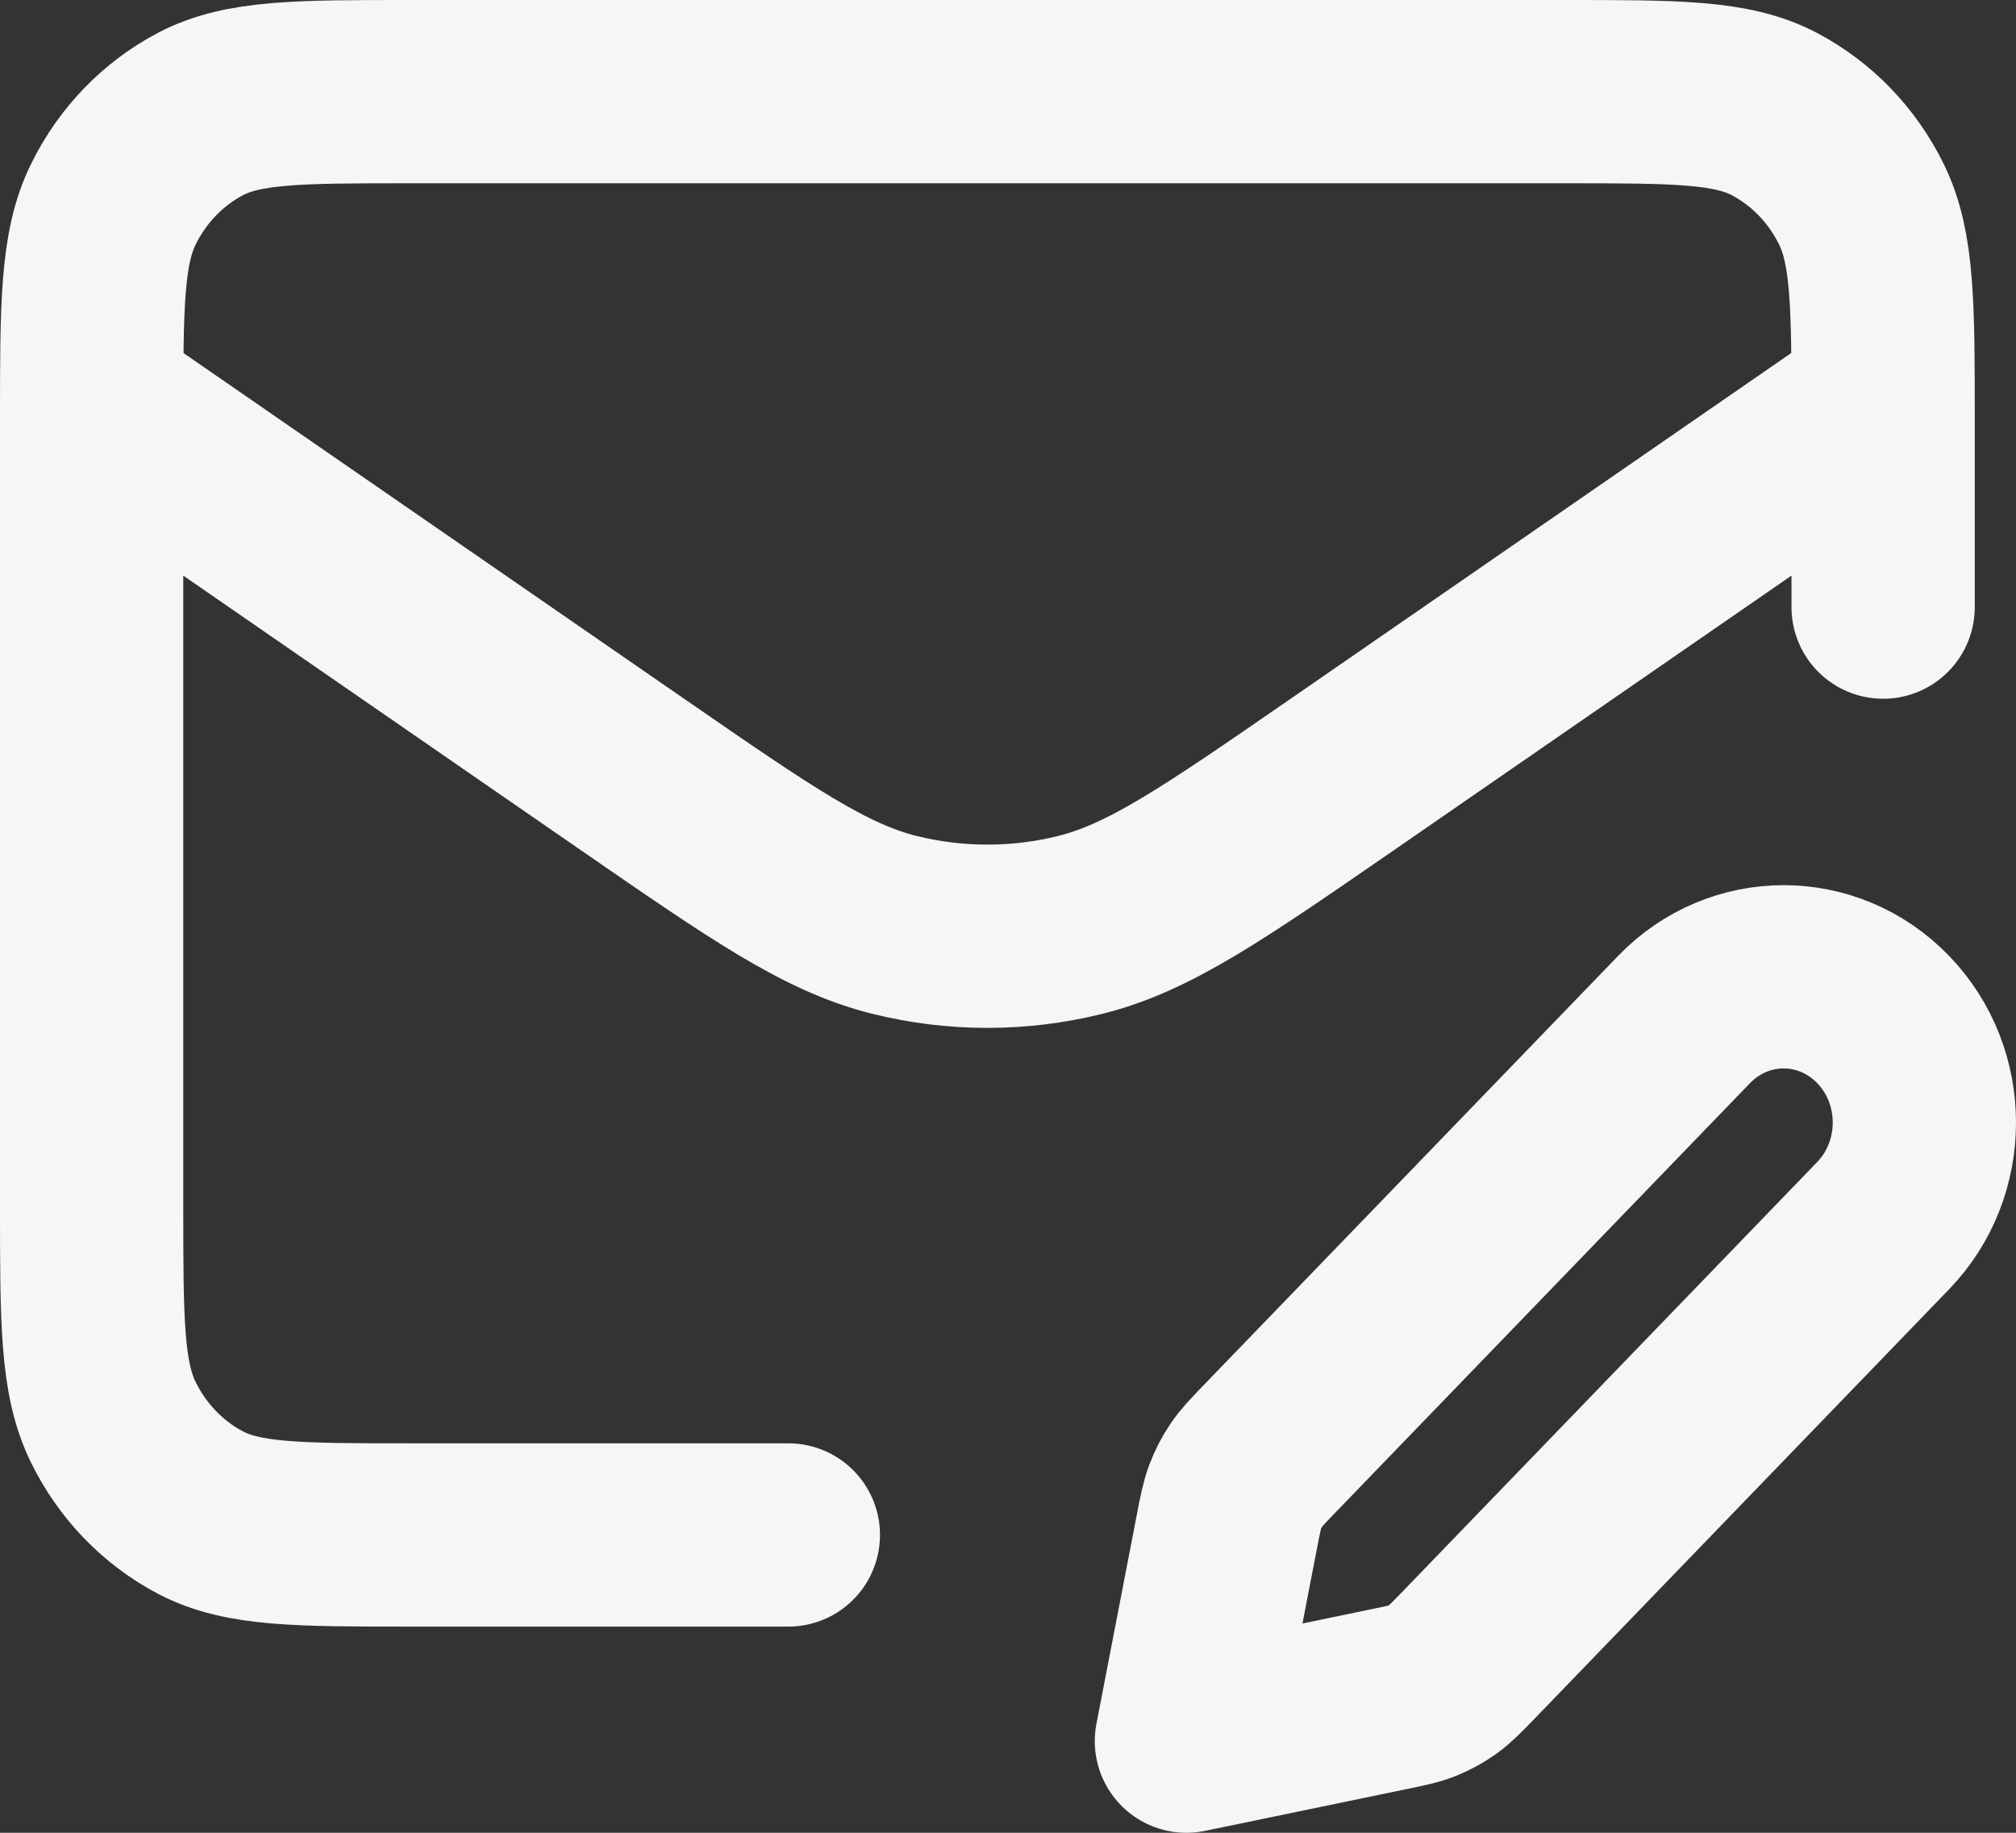 <svg width="22" height="20" viewBox="0 0 22 20" fill="none" xmlns="http://www.w3.org/2000/svg">
<rect x="0" y="0" width="22" height="20" fill="#333333" stroke="none"/>
<path d="M8.603 16.75H4.476C3.259 16.75 2.651 16.75 2.186 16.505C1.777 16.289 1.445 15.945 1.237 15.521C1 15.04 1 14.41 1 13.15V4.6C1 3.34 1 2.71 1.237 2.229C1.445 1.805 1.777 1.461 2.186 1.245C2.651 1 3.259 1 4.476 1H17.075C18.291 1 18.899 1 19.364 1.245C19.773 1.461 20.105 1.805 20.313 2.229C20.55 2.71 20.55 3.34 20.55 4.6V6.625M20.123 4.67L14.631 8.463C13.237 9.425 12.54 9.906 11.787 10.093C11.122 10.258 10.428 10.258 9.762 10.093C9.009 9.906 8.313 9.425 6.919 8.463L1.16 4.486M12.947 19L15.147 18.544C15.338 18.505 15.434 18.485 15.524 18.448C15.603 18.416 15.678 18.374 15.748 18.324C15.827 18.267 15.896 18.195 16.035 18.052L20.55 13.375C21.15 12.754 21.15 11.746 20.55 11.125C19.95 10.504 18.978 10.504 18.378 11.125L13.862 15.802C13.724 15.945 13.655 16.017 13.6 16.099C13.551 16.171 13.511 16.249 13.48 16.331C13.445 16.424 13.425 16.523 13.387 16.722L12.947 19Z" stroke="#F6F6F6" stroke-width="2" stroke-linecap="round" stroke-linejoin="round"/>
</svg>
